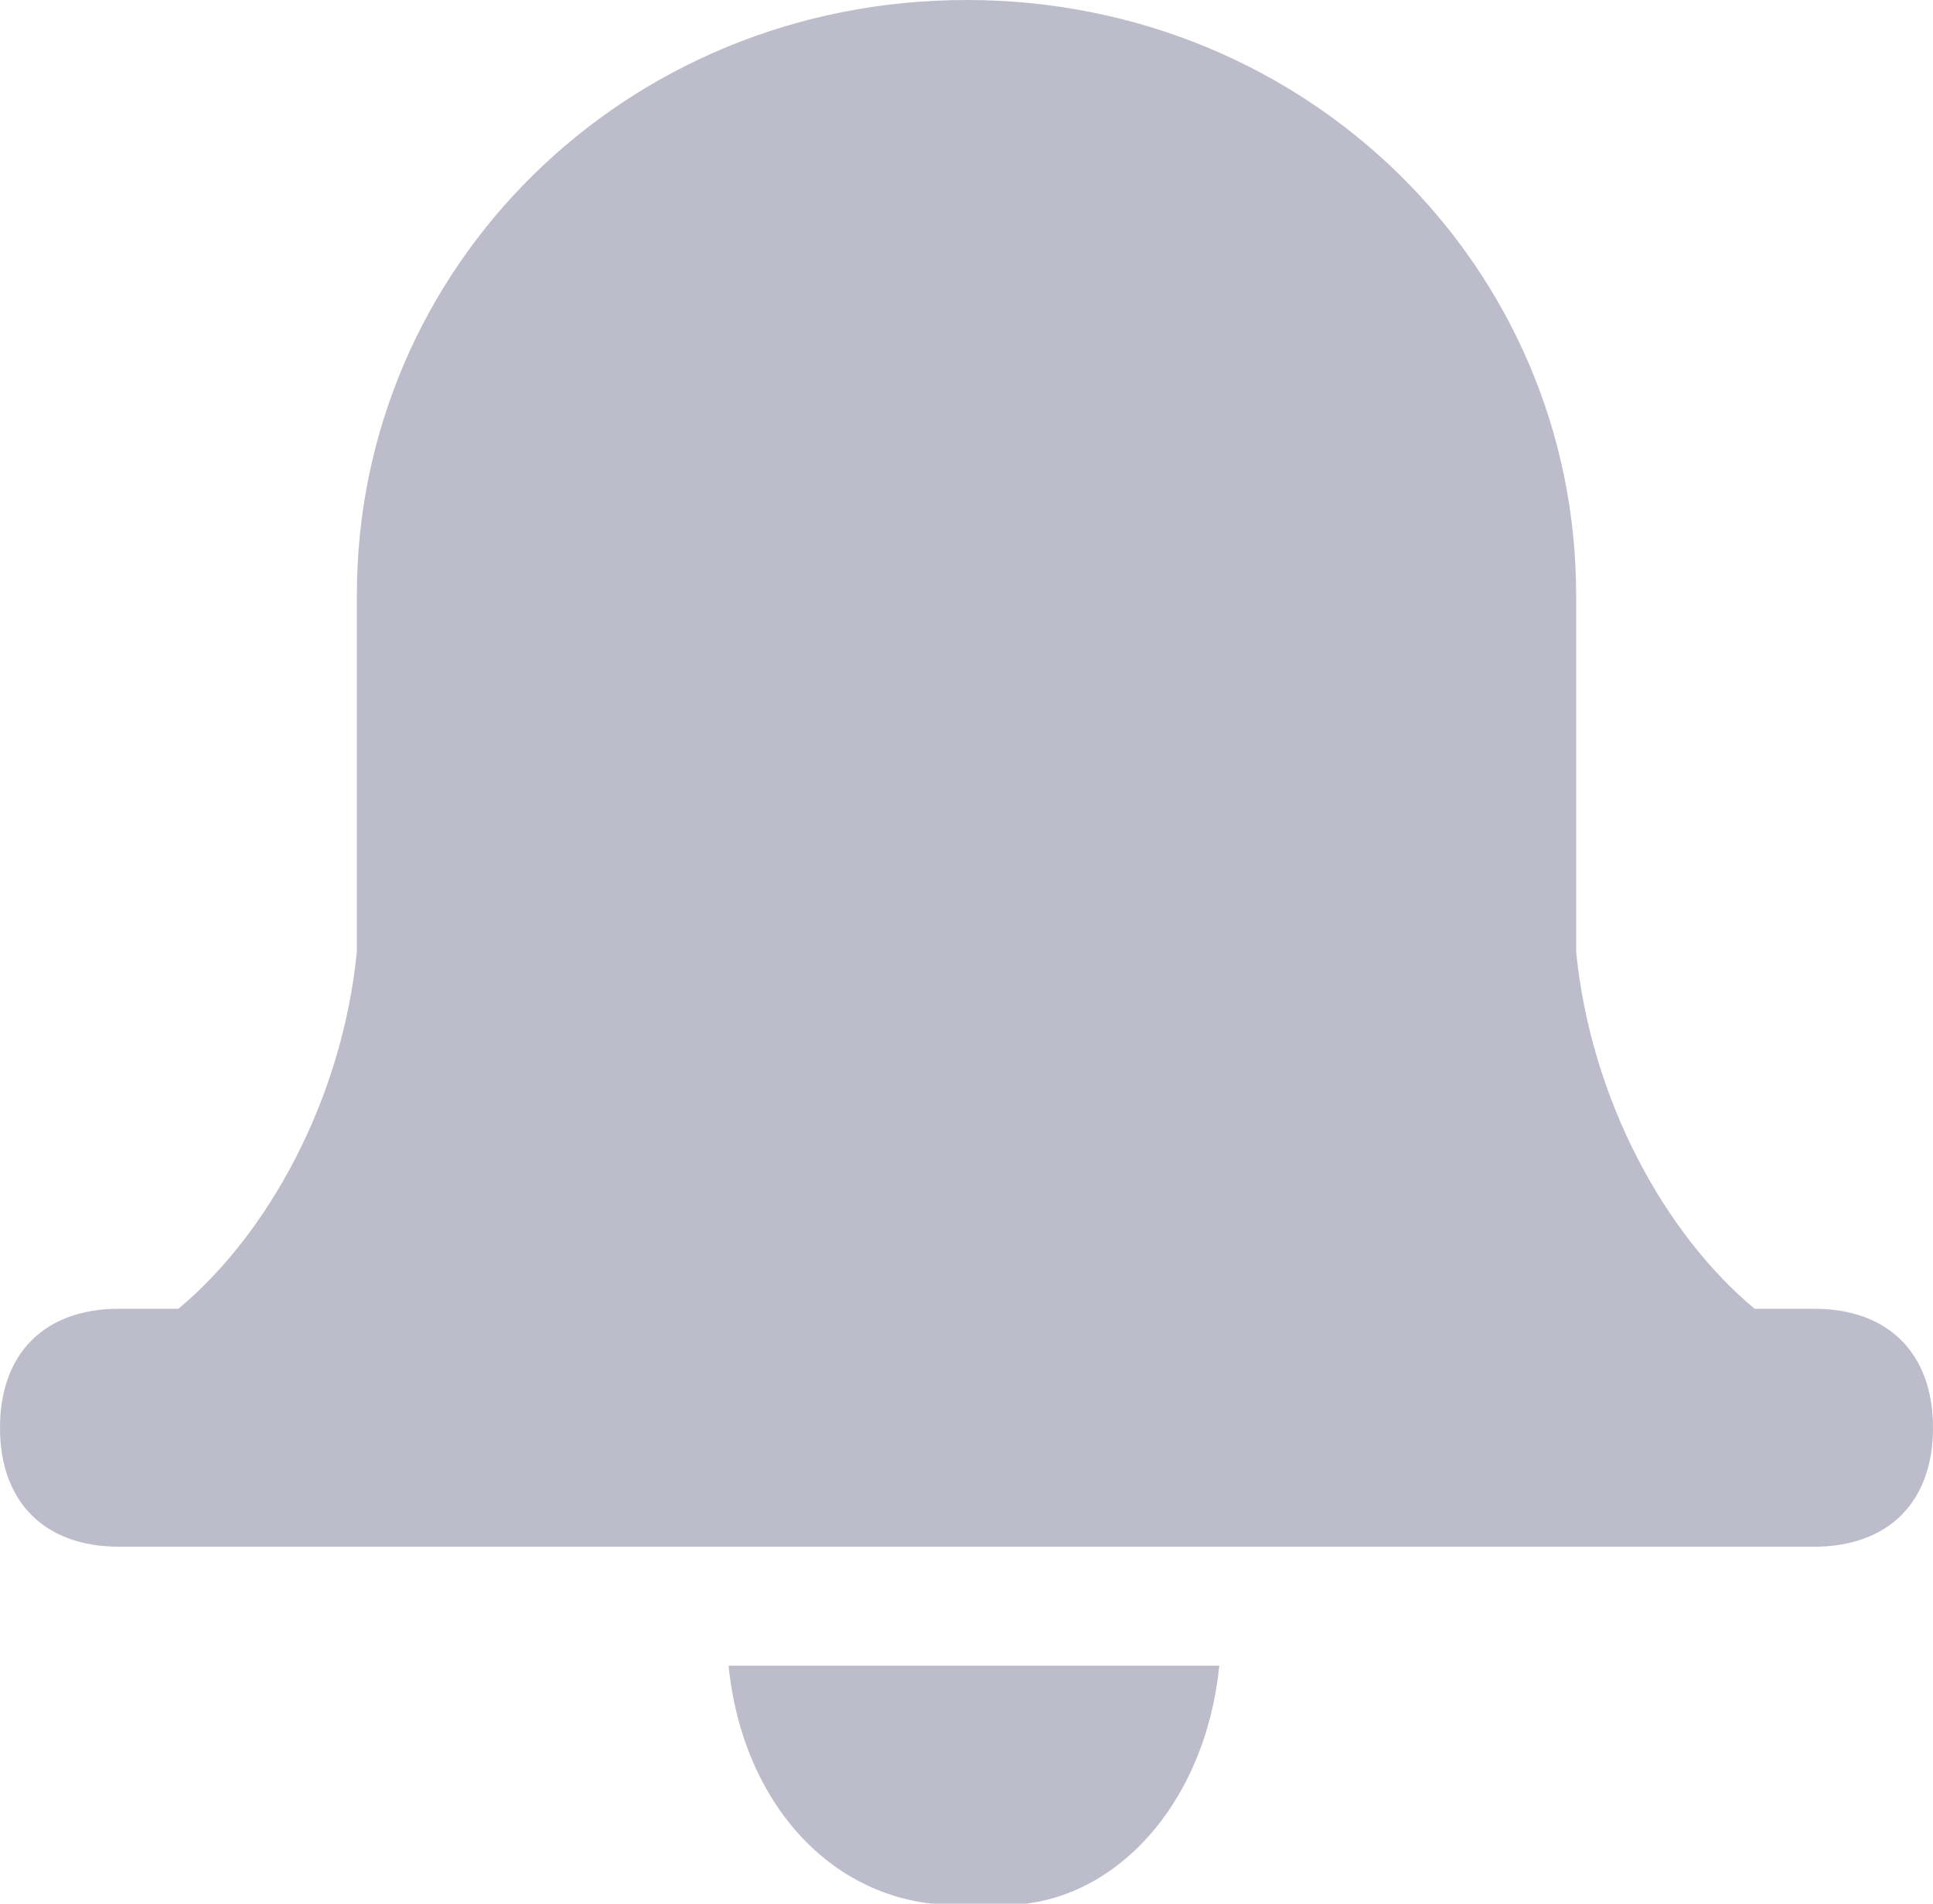 <?xml version="1.0" encoding="utf-8"?>
<!-- Generator: Adobe Illustrator 21.1.0, SVG Export Plug-In . SVG Version: 6.00 Build 0)  -->
<svg version="1.1" id="Layer_1" xmlns="http://www.w3.org/2000/svg" xmlns:xlink="http://www.w3.org/1999/xlink" x="0px" y="0px"
	 viewBox="0 0 13 12.8" style="enable-background:new 0 0 13 12.8;" xml:space="preserve">
<style type="text/css">
	.st0{fill:#BCBCCB;}
	.st1{display:none;fill:#FFC06A;}
	.st2{display:none;fill:none;stroke:#FFFFFF;stroke-width:2;}
</style>
<path class="st0" d="M4.9,11.2h3.3c-0.1,1-0.8,1.7-1.6,1.6C5.7,12.9,5,12.2,4.9,11.2z M0.8,10.4C0.3,10.4,0,10.1,0,9.6
	s0.3-0.8,0.8-0.8h0.4c0.6-0.5,1.1-1.4,1.2-2.4V4c0-2.2,1.8-4,4.1-4s4.1,1.8,4.1,4v2.4c0.1,1,0.6,1.9,1.2,2.4h0.4
	c0.5,0,0.8,0.3,0.8,0.8c0,0.5-0.3,0.8-0.8,0.8H0.8z"/>
<path class="st1" d="M11.2-4c1.8,0,3.2,1.4,3.2,3.2S13,2.4,11.2,2.4S8,1,8-0.8S9.4-4,11.2-4z"/>
<path class="st2" d="M11.2-5c2.3,0,4.2,1.9,4.2,4.2s-1.9,4.2-4.2,4.2S7,1.5,7-0.8S8.9-5,11.2-5z"/>
</svg>
